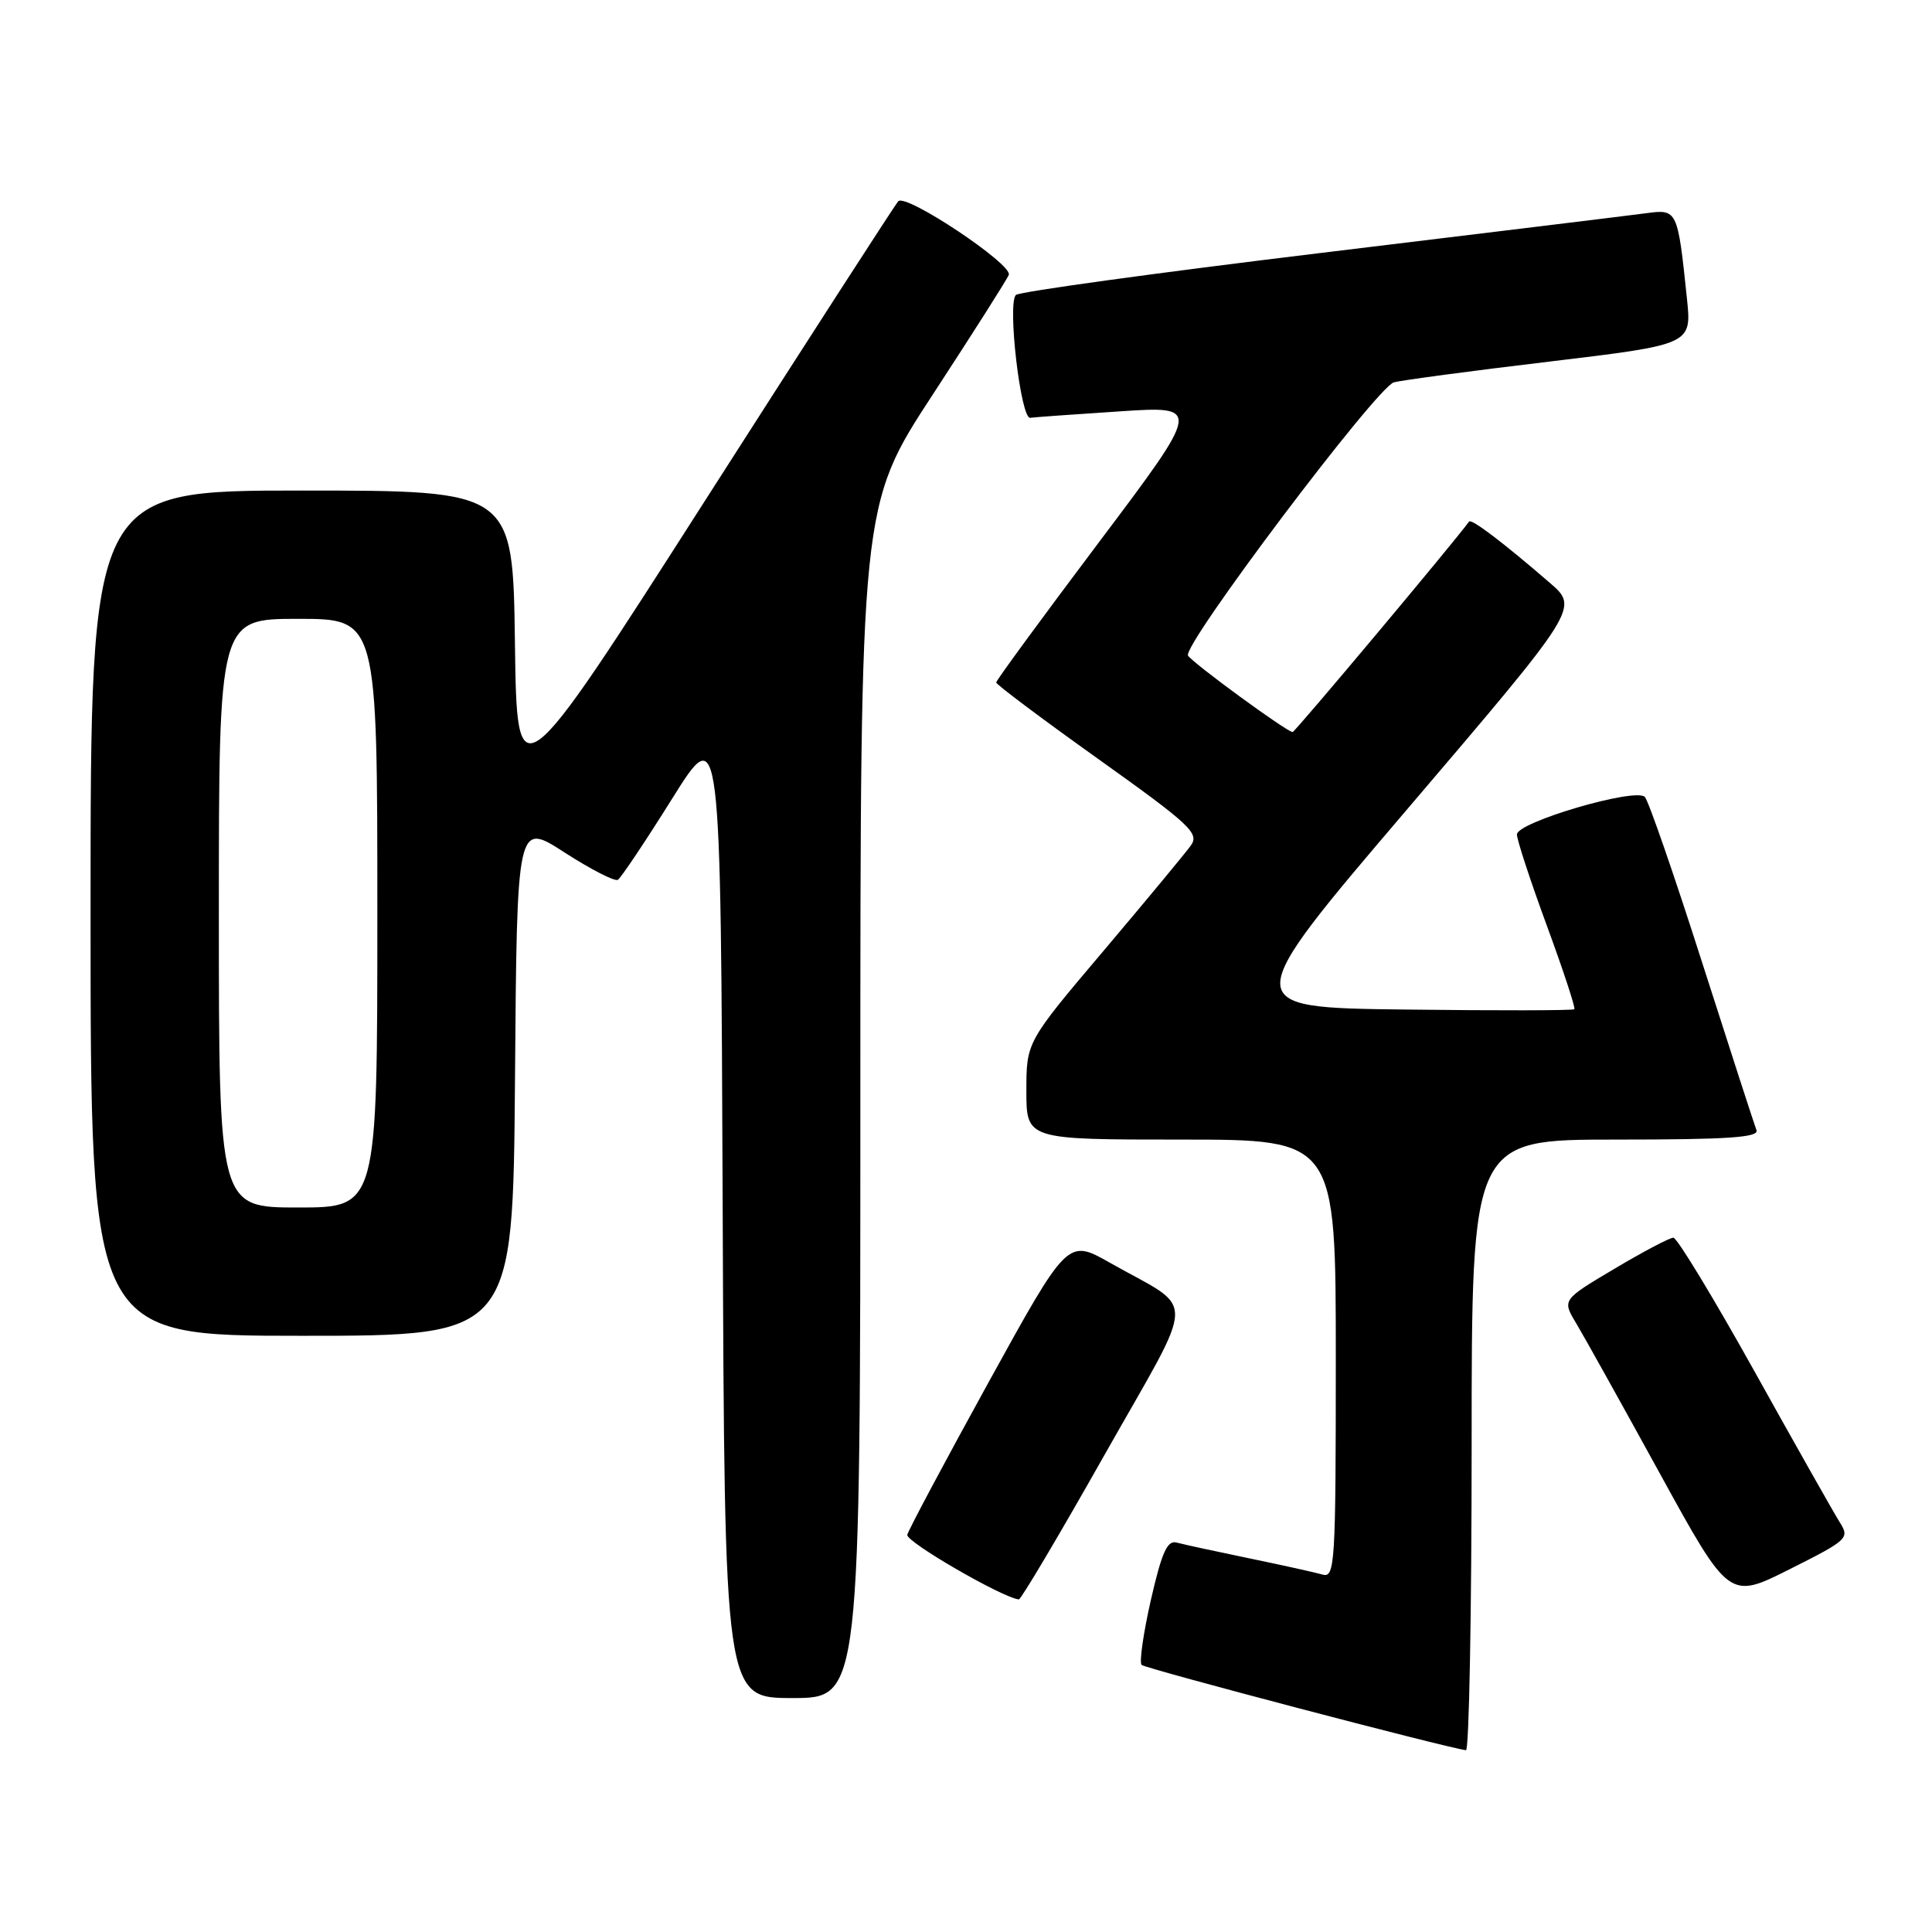 <?xml version="1.0" encoding="UTF-8" standalone="no"?>
<!DOCTYPE svg PUBLIC "-//W3C//DTD SVG 1.1//EN" "http://www.w3.org/Graphics/SVG/1.1/DTD/svg11.dtd" >
<svg xmlns="http://www.w3.org/2000/svg" xmlns:xlink="http://www.w3.org/1999/xlink" version="1.1" viewBox="0 0 256 256">
 <g >
 <path fill="currentColor"
d=" M 195.00 191.50 C 195.00 151.00 195.00 151.00 214.11 151.00 C 228.98 151.00 233.11 150.72 232.74 149.75 C 232.47 149.06 229.23 139.05 225.53 127.50 C 221.84 115.95 218.43 106.09 217.95 105.60 C 216.74 104.32 201.00 108.94 201.00 110.57 C 201.00 111.28 202.78 116.71 204.96 122.64 C 207.14 128.57 208.78 133.55 208.61 133.73 C 208.44 133.90 198.34 133.92 186.17 133.77 C 164.05 133.50 164.05 133.50 186.63 107.03 C 209.21 80.55 209.21 80.55 205.35 77.22 C 199.17 71.88 194.97 68.69 194.66 69.11 C 192.69 71.83 171.59 97.00 171.28 97.00 C 170.53 97.00 158.04 87.87 157.42 86.87 C 156.61 85.56 182.42 51.30 184.70 50.66 C 185.69 50.39 194.97 49.14 205.33 47.91 C 224.16 45.65 224.16 45.65 223.53 39.58 C 222.30 27.78 222.26 27.70 218.14 28.25 C 216.14 28.52 196.72 30.89 175.00 33.52 C 153.27 36.15 135.11 38.65 134.62 39.08 C 133.45 40.12 135.24 55.54 136.51 55.36 C 137.06 55.28 142.38 54.90 148.35 54.51 C 159.20 53.79 159.20 53.79 145.60 71.87 C 138.12 81.81 132.00 90.16 132.00 90.43 C 132.00 90.70 138.09 95.27 145.54 100.58 C 157.77 109.31 158.95 110.42 157.79 112.04 C 157.08 113.03 151.89 119.29 146.25 125.96 C 136.00 138.07 136.00 138.07 136.00 144.54 C 136.00 151.00 136.00 151.00 156.50 151.00 C 177.00 151.00 177.00 151.00 177.00 180.07 C 177.00 207.27 176.89 209.10 175.25 208.64 C 174.29 208.36 169.90 207.39 165.50 206.48 C 161.10 205.57 156.79 204.64 155.92 204.40 C 154.67 204.06 153.95 205.66 152.50 211.99 C 151.50 216.40 150.94 220.28 151.27 220.61 C 151.77 221.10 191.70 231.60 194.25 231.91 C 194.66 231.96 195.00 213.78 195.00 191.50 Z  M 114.00 145.98 C 114.00 66.96 114.00 66.96 123.63 52.23 C 128.92 44.13 133.44 37.02 133.67 36.42 C 134.20 35.03 120.01 25.57 119.02 26.67 C 118.61 27.12 107.07 45.00 93.38 66.40 C 68.50 105.30 68.50 105.30 68.23 85.15 C 67.96 65.00 67.96 65.00 39.98 65.00 C 12.00 65.00 12.00 65.00 12.00 121.00 C 12.00 177.00 12.00 177.00 39.99 177.00 C 67.97 177.00 67.97 177.00 68.24 142.94 C 68.50 108.88 68.50 108.88 74.81 112.96 C 78.29 115.20 81.46 116.83 81.87 116.58 C 82.28 116.33 85.52 111.49 89.06 105.83 C 95.50 95.54 95.50 95.54 95.76 160.27 C 96.01 225.00 96.01 225.00 105.01 225.00 C 114.00 225.00 114.00 225.00 114.00 145.98 Z  M 146.36 192.77 C 158.74 170.88 158.65 173.89 147.07 167.32 C 141.47 164.15 141.47 164.15 130.98 183.18 C 125.22 193.64 120.37 202.73 120.22 203.37 C 120.00 204.28 132.82 211.71 135.00 211.93 C 135.28 211.96 140.39 203.34 146.36 192.77 Z  M 243.77 201.70 C 243.01 200.49 237.93 191.51 232.50 181.75 C 227.06 171.99 222.22 164.00 221.73 164.00 C 221.25 164.00 217.73 165.85 213.92 168.12 C 206.98 172.24 206.98 172.24 208.87 175.37 C 209.90 177.09 214.88 186.03 219.93 195.23 C 229.12 211.96 229.12 211.96 237.14 207.93 C 244.88 204.04 245.11 203.82 243.77 201.70 Z  M 29.00 121.00 C 29.00 82.00 29.00 82.00 39.50 82.00 C 50.00 82.00 50.00 82.00 50.00 121.00 C 50.00 160.00 50.00 160.00 39.50 160.00 C 29.00 160.00 29.00 160.00 29.00 121.00 Z "/>
</g>
</svg>